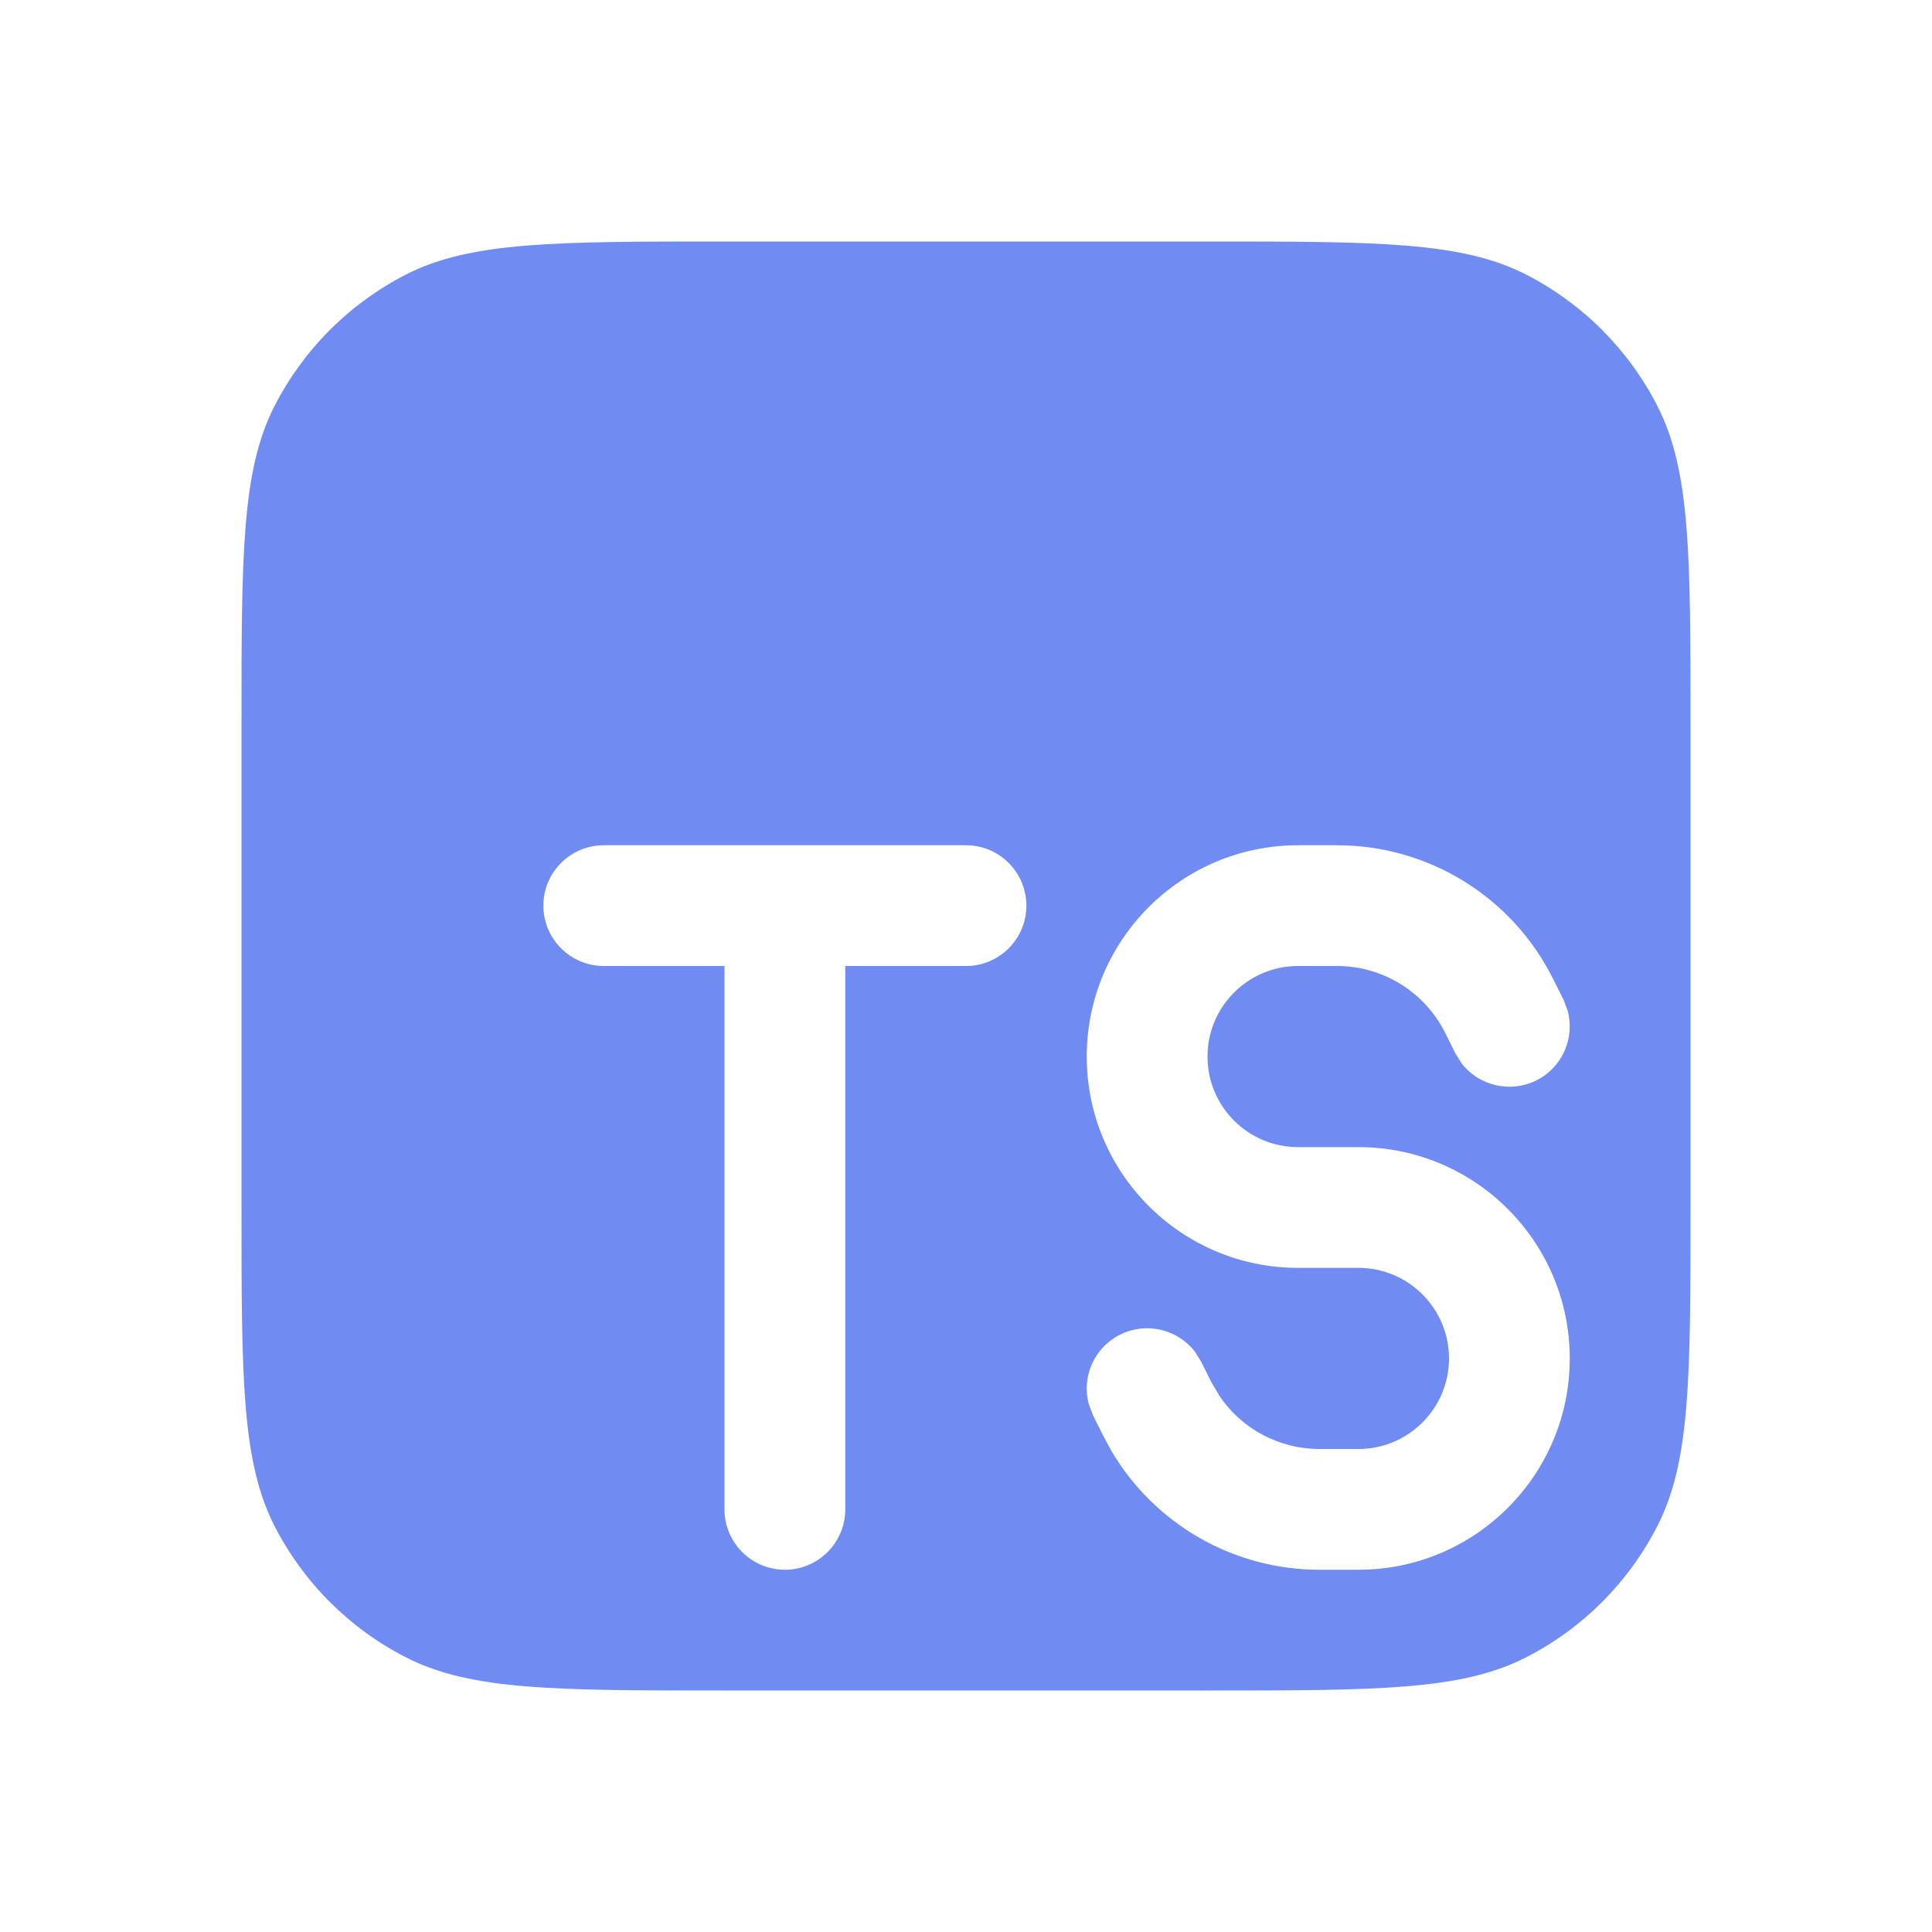 <svg width="16" height="16" viewBox="0 0 16 16" fill="none" xmlns="http://www.w3.org/2000/svg">
<path d="M10 2C11.4 2 12.1 2 12.635 2.272C13.105 2.512 13.488 2.895 13.727 3.365C14 3.9 14 4.6 14 6V10C14 11.4 14 12.1 13.727 12.635C13.488 13.105 13.105 13.488 12.635 13.727C12.1 14 11.4 14 10 14H6C4.6 14 3.9 14 3.365 13.727C2.895 13.488 2.512 13.105 2.272 12.635C2 12.1 2 11.4 2 10V6C2 4.6 2 3.9 2.272 3.365C2.512 2.895 2.895 2.512 3.365 2.272C3.9 2 4.6 2 6 2H10ZM5 7C4.724 7 4.5 7.224 4.5 7.5C4.5 7.776 4.724 8 5 8H6V12.5C6 12.776 6.224 13 6.5 13C6.776 13 7 12.776 7 12.5V8H8C8.276 8 8.5 7.776 8.5 7.5C8.5 7.224 8.276 7 8 7H5ZM10.75 7C9.784 7 9 7.784 9 8.75C9 9.716 9.784 10.5 10.75 10.5H11.25C11.664 10.5 12 10.836 12 11.25C12 11.664 11.664 12 11.25 12H10.927C10.595 12 10.289 11.836 10.104 11.568L10.032 11.447L9.947 11.276L9.893 11.19C9.749 11.008 9.492 10.945 9.276 11.053C9.06 11.161 8.956 11.404 9.017 11.629L9.053 11.724L9.139 11.895L9.206 12.019C9.564 12.624 10.217 13 10.927 13H11.25C12.216 13 13 12.216 13 11.25C13 10.284 12.216 9.5 11.25 9.5H10.75C10.336 9.5 10 9.164 10 8.75C10 8.336 10.336 8 10.75 8H11.073C11.452 8 11.798 8.214 11.968 8.553L12.053 8.724L12.107 8.81C12.251 8.992 12.508 9.055 12.724 8.947C12.94 8.839 13.043 8.596 12.983 8.371L12.947 8.276L12.861 8.105C12.523 7.428 11.831 7 11.073 7H10.75Z" fill="#708CF2"/>
</svg>
